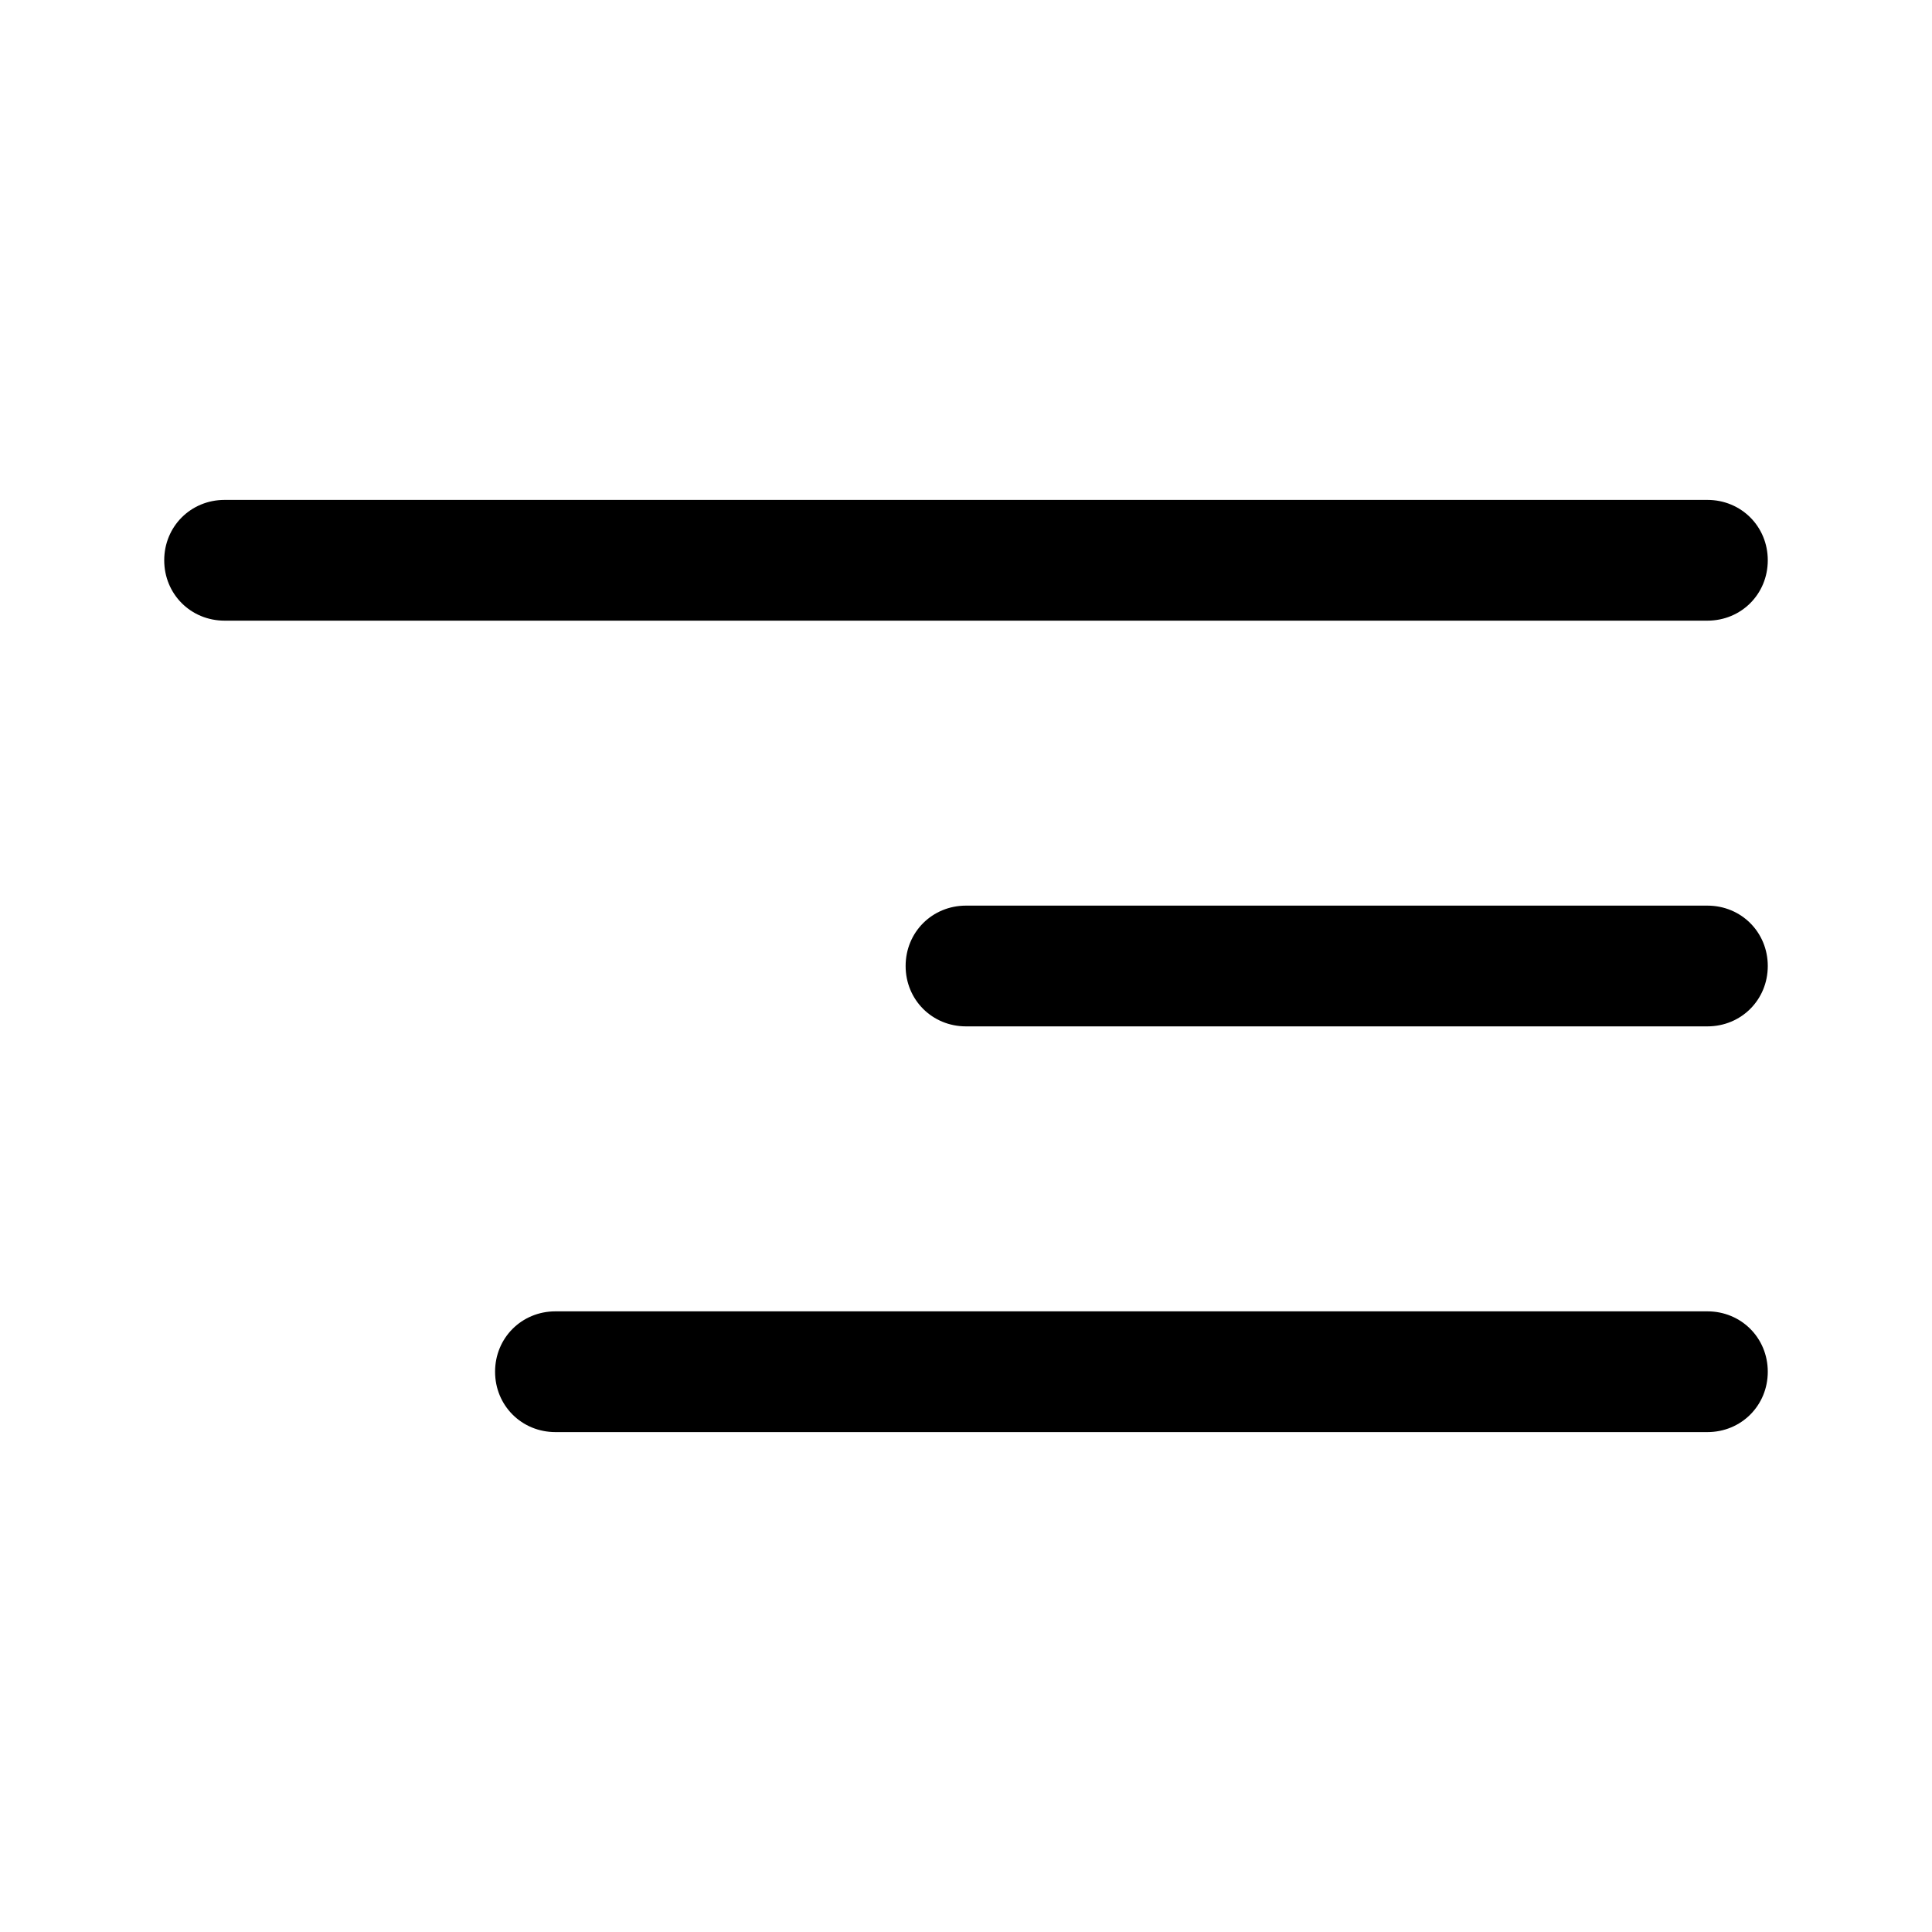 <?xml version="1.0" encoding="UTF-8"?><svg id="Capa_1" xmlns="http://www.w3.org/2000/svg" viewBox="0 0 16 16"><path d="m14.14,5.14H1.86c-.28,0-.5-.22-.5-.5s.22-.5.5-.5h12.28c.28,0,.5.22.5.5s-.22.5-.5.5Z"/><path d="m14.14,8.5h-6.14c-.28,0-.5-.22-.5-.5s.22-.5.5-.5h6.14c.28,0,.5.22.5.5s-.22.5-.5.5Z"/><path d="m14.14,11.86H4.6c-.28,0-.5-.22-.5-.5s.22-.5.5-.5h9.54c.28,0,.5.22.5.5s-.22.5-.5.5Z"/></svg>